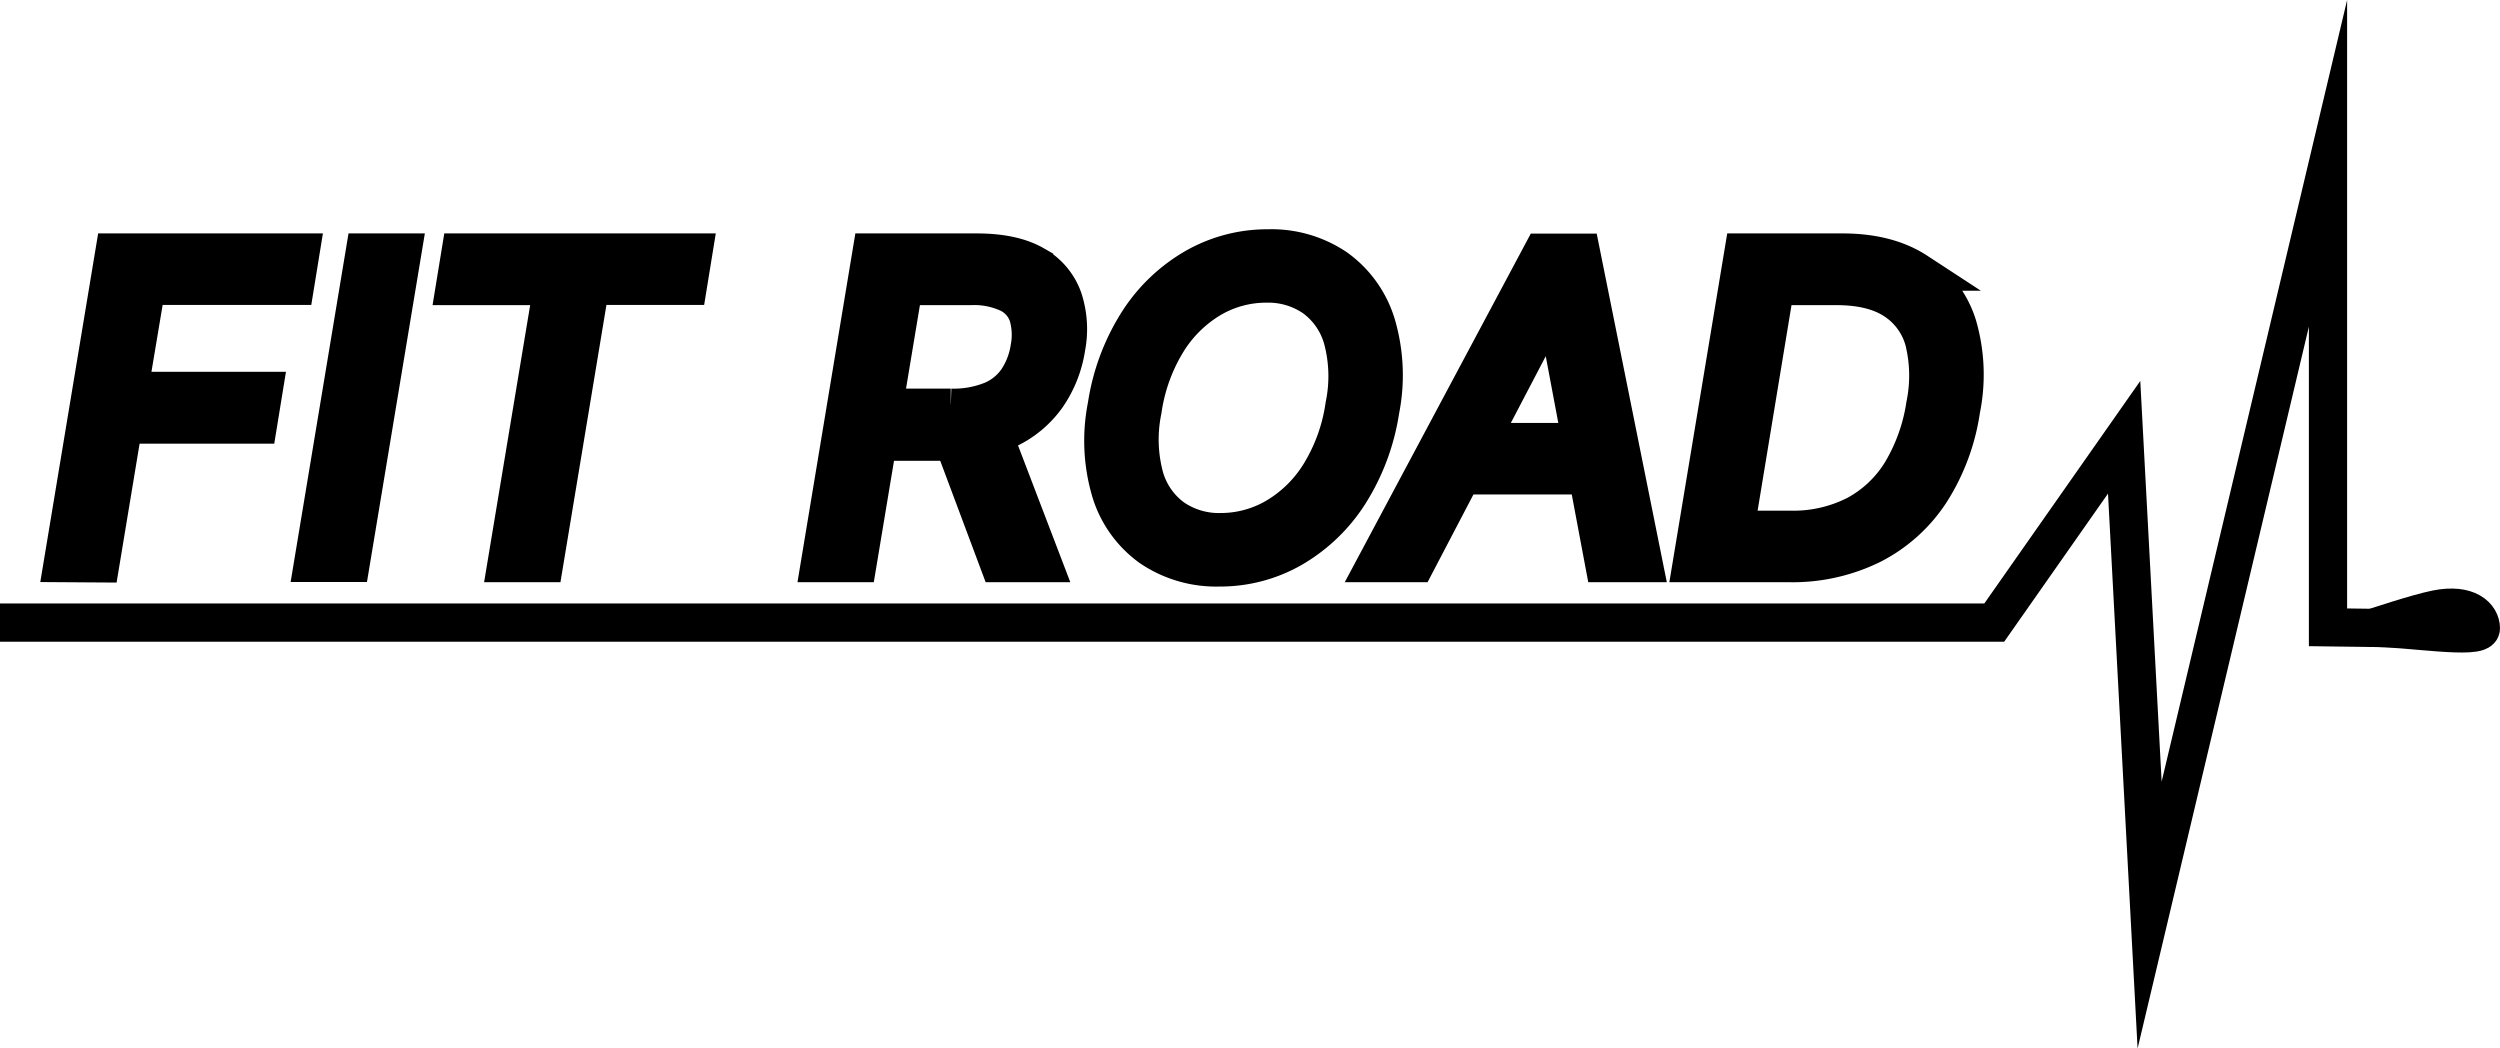 <svg id="Calque_1" data-name="Calque 1" xmlns="http://www.w3.org/2000/svg" viewBox="0 0 392.43 164.58"><defs><style>.cls-1,.cls-2,.cls-3{stroke:#000;stroke-width:6px;}.cls-1,.cls-2{stroke-miterlimit:10;}.cls-2{fill:none;}.cls-3{stroke-linecap:round;stroke-linejoin:round;}</style></defs><path class="cls-1" d="M28.43,121.75,36.52,73H65.73l-.85,5.23H41.56L38.8,94.72H59.93L59.07,100H37.94l-3.61,21.79Z" transform="translate(-18.57 -33.36)"/><path class="cls-1" d="M81.72,73l-8.09,48.72h-5.9L75.82,73Z" transform="translate(-18.57 -33.36)"/><path class="cls-1" d="M90,78.26,90.86,73H127.4l-.85,5.23H111.22L104,121.75h-5.9l7.23-43.49Z" transform="translate(-18.57 -33.36)"/><path class="cls-1" d="M147.29,121.75,155.38,73h16.47q5.7,0,9.05,1.92a9.83,9.83,0,0,1,4.54,5.31,15.19,15.19,0,0,1,.49,7.71,18.31,18.31,0,0,1-3,7.61,15.78,15.78,0,0,1-6.28,5.23,22.07,22.07,0,0,1-9.63,1.91H153.67l1-5.33h13.14a16,16,0,0,0,6.47-1.14,9.17,9.17,0,0,0,4-3.26,12.41,12.41,0,0,0,1.91-5,10.9,10.9,0,0,0-.25-5.13A5.93,5.93,0,0,0,177,79.46a13,13,0,0,0-6.15-1.2H160.43l-7.24,43.49Zm26.56-21.89,8.37,21.89h-6.85l-8.19-21.89Z" transform="translate(-18.57 -33.36)"/><path class="cls-1" d="M235.23,97.77a34,34,0,0,1-4.92,13.15,26.13,26.13,0,0,1-8.9,8.51,22.73,22.73,0,0,1-11.4,3,18.32,18.32,0,0,1-10.77-3.11,16.86,16.86,0,0,1-6.32-8.8,28.05,28.05,0,0,1-.61-13.5,33.88,33.88,0,0,1,4.92-13.15,26,26,0,0,1,8.93-8.52,22.89,22.89,0,0,1,11.46-3,18.12,18.12,0,0,1,10.7,3.1,16.91,16.91,0,0,1,6.3,8.81A28.18,28.18,0,0,1,235.23,97.77ZM229.62,97a22.66,22.66,0,0,0-.31-10.49,12,12,0,0,0-4.5-6.45,12.73,12.73,0,0,0-7.47-2.19,17.1,17.1,0,0,0-8.57,2.29,20.28,20.28,0,0,0-6.92,6.74,28.07,28.07,0,0,0-3.93,10.86,22.67,22.67,0,0,0,.31,10.49,12,12,0,0,0,4.5,6.45,12.71,12.71,0,0,0,7.47,2.19,17.14,17.14,0,0,0,8.57-2.3,20.15,20.15,0,0,0,6.92-6.73A28.07,28.07,0,0,0,229.62,97Z" transform="translate(-18.57 -33.36)"/><path class="cls-1" d="M240.84,121.75h-6.18l26-48.72h6.09l9.8,48.72h-6.18l-7.71-41h-.38Zm5.43-19H271.2l-.85,5.23H245.41Z" transform="translate(-18.57 -33.36)"/><path class="cls-1" d="M299.37,121.75H284.15L292.24,73h15.51q7.1,0,11.69,3a15.58,15.58,0,0,1,6.43,8.49,27.53,27.53,0,0,1,.53,13.18,32.71,32.71,0,0,1-4.79,12.91,24,24,0,0,1-9.19,8.28A28.13,28.13,0,0,1,299.37,121.75Zm-8.44-5.23h8.63A21.69,21.69,0,0,0,310,114.14a18.73,18.73,0,0,0,7.09-6.78,28.88,28.88,0,0,0,3.7-10.45,22.89,22.89,0,0,0-.18-10A11,11,0,0,0,316,80.51q-3.42-2.25-9.13-2.25h-9.63Z" transform="translate(-18.57 -33.36)"/><polyline class="cls-2" points="0 97.73 313.04 97.73 333.43 68.64 337.43 143.64 365.43 25.64 365.43 98.47 378.43 98.64"/><path class="cls-3" d="M391.06,131.92s6.84-2.3,9.94-2.92c5-1,7,1.15,7,3S396.12,131.85,391.06,131.92Z" transform="translate(-18.57 -33.36)"/></svg>